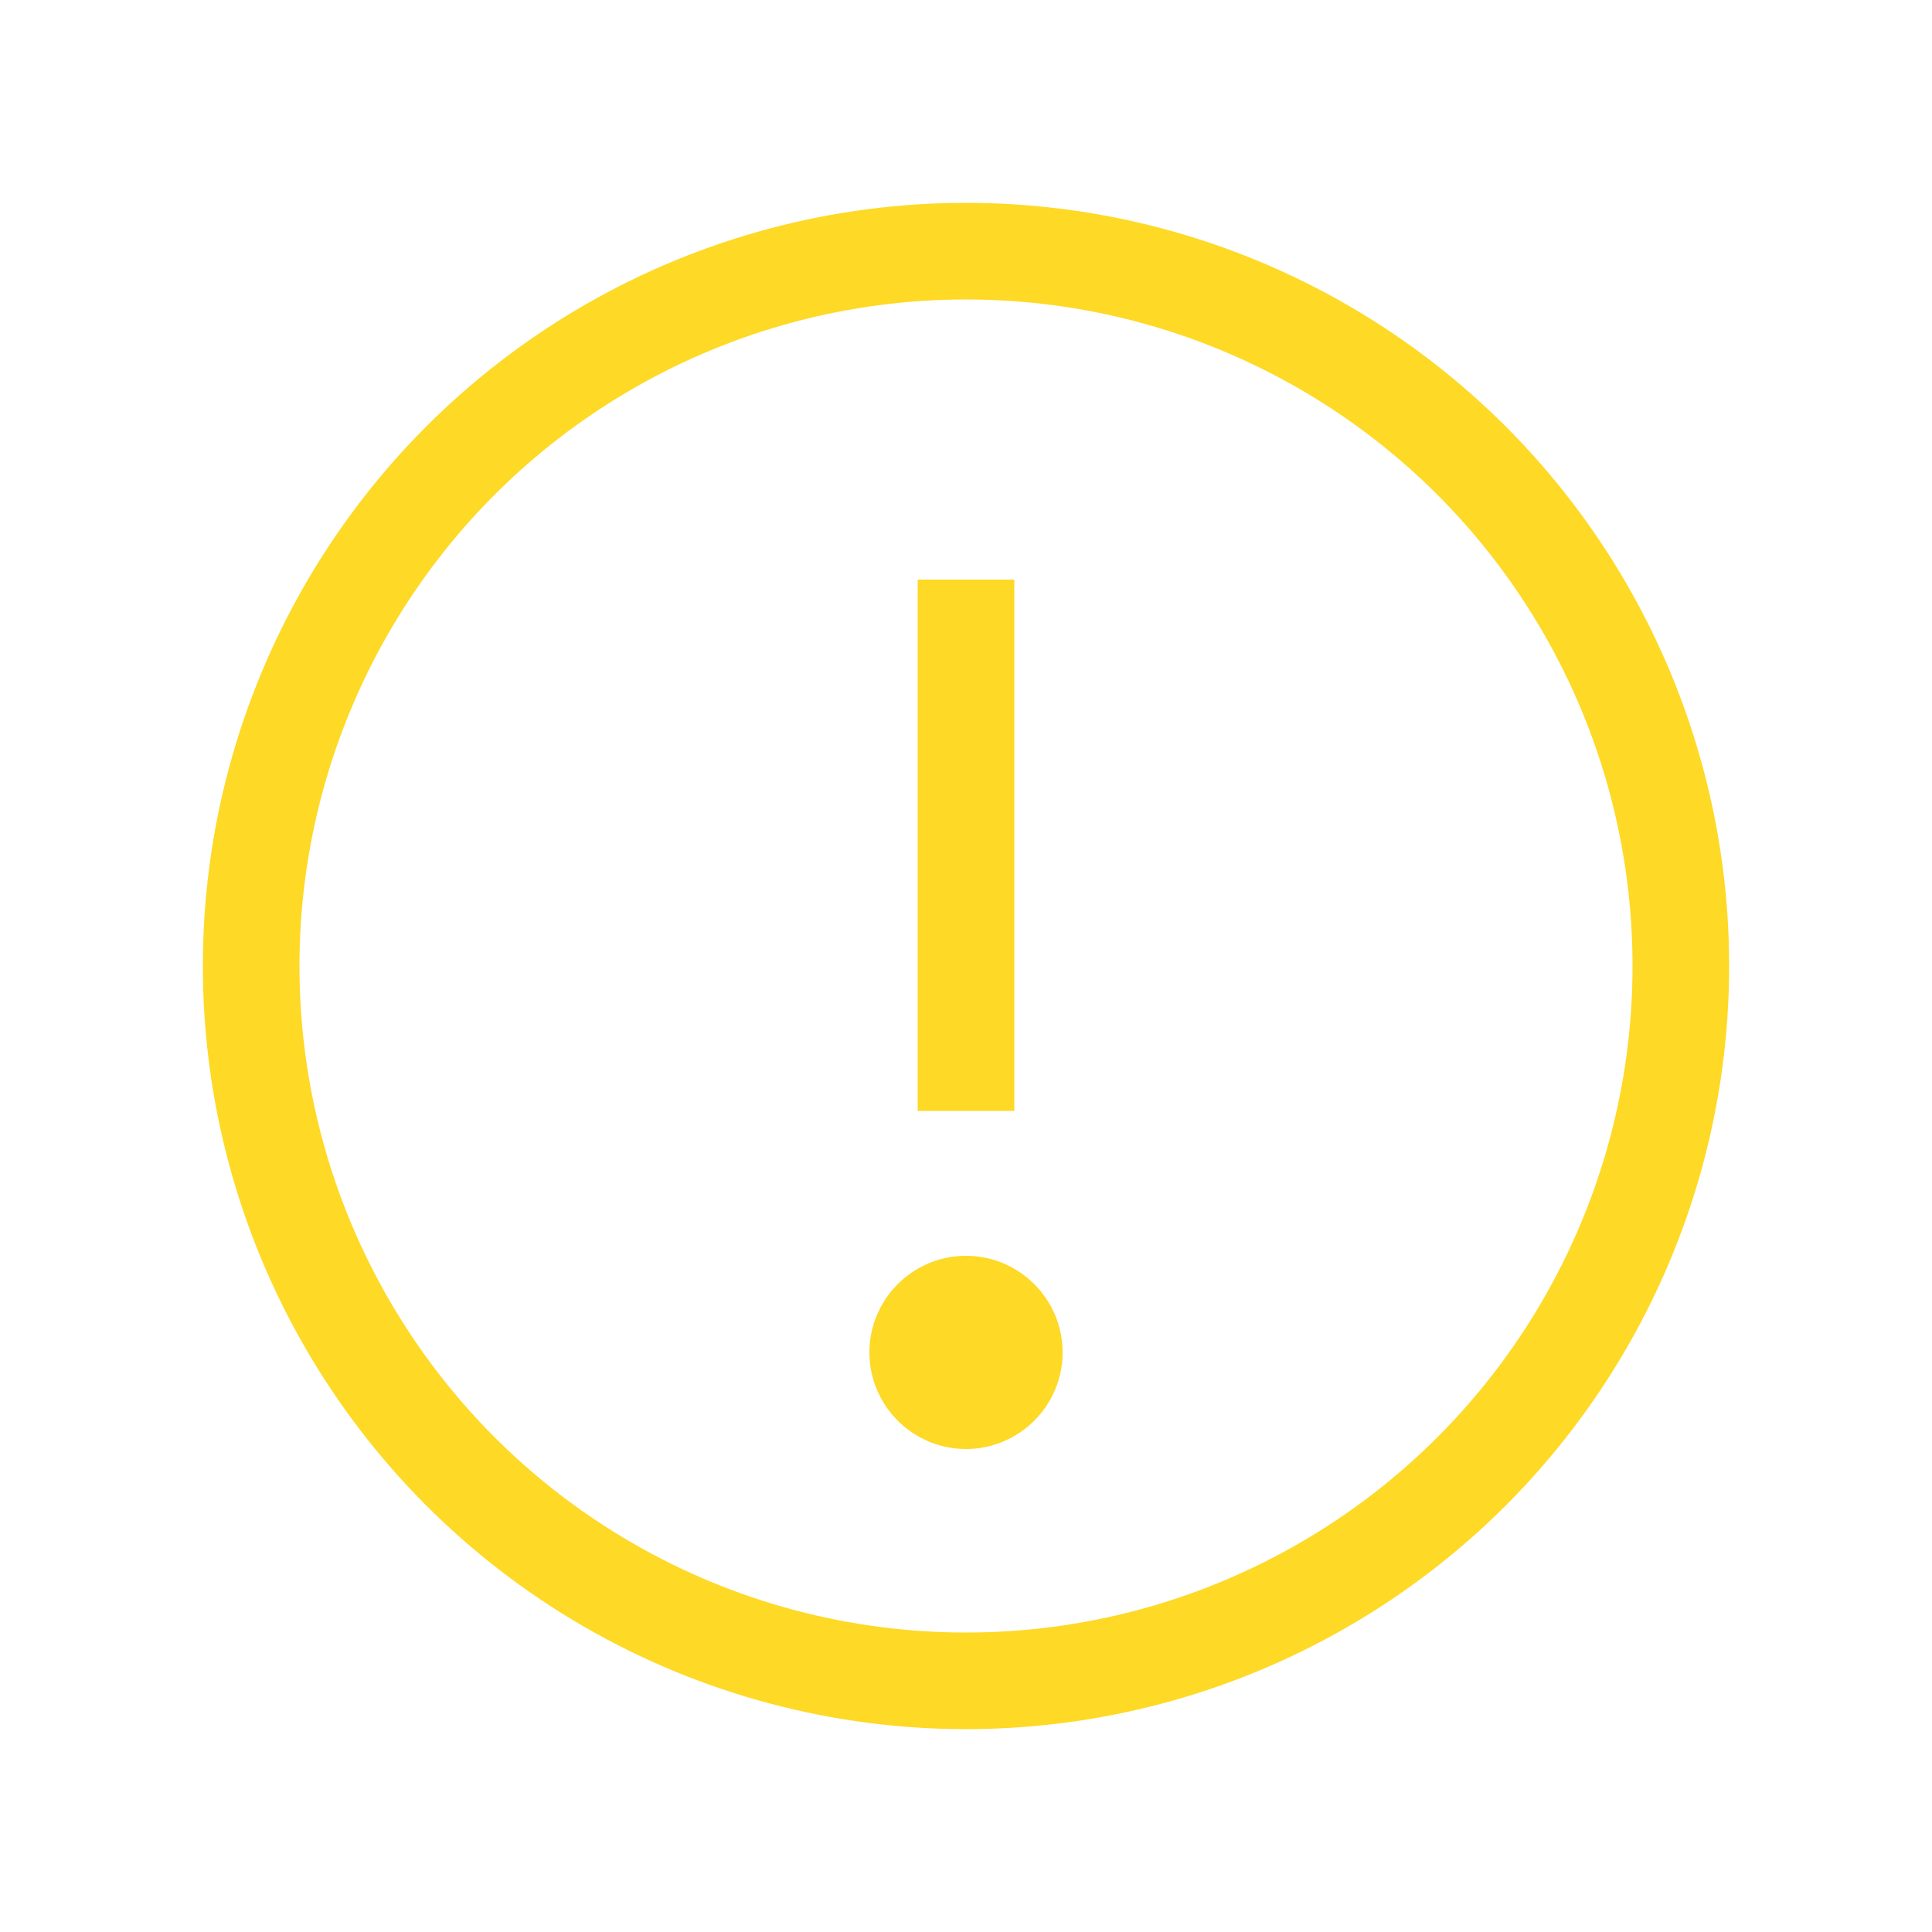 <svg viewBox="0 0 20 20" fill="none"
        xmlns="http://www.w3.org/2000/svg">
        <circle cx="10" cy="10" r="7.4" stroke="#FED925" strokeWidth="1.2" />
        <path d="M10 6V11.5" stroke="#FED925" strokeWidth="1.2" strokeLinecap="round" />
        <circle cx="10" cy="14" r="0.5" fill="#FED925" stroke="#FED925" strokeWidth="0.5" />
</svg>

